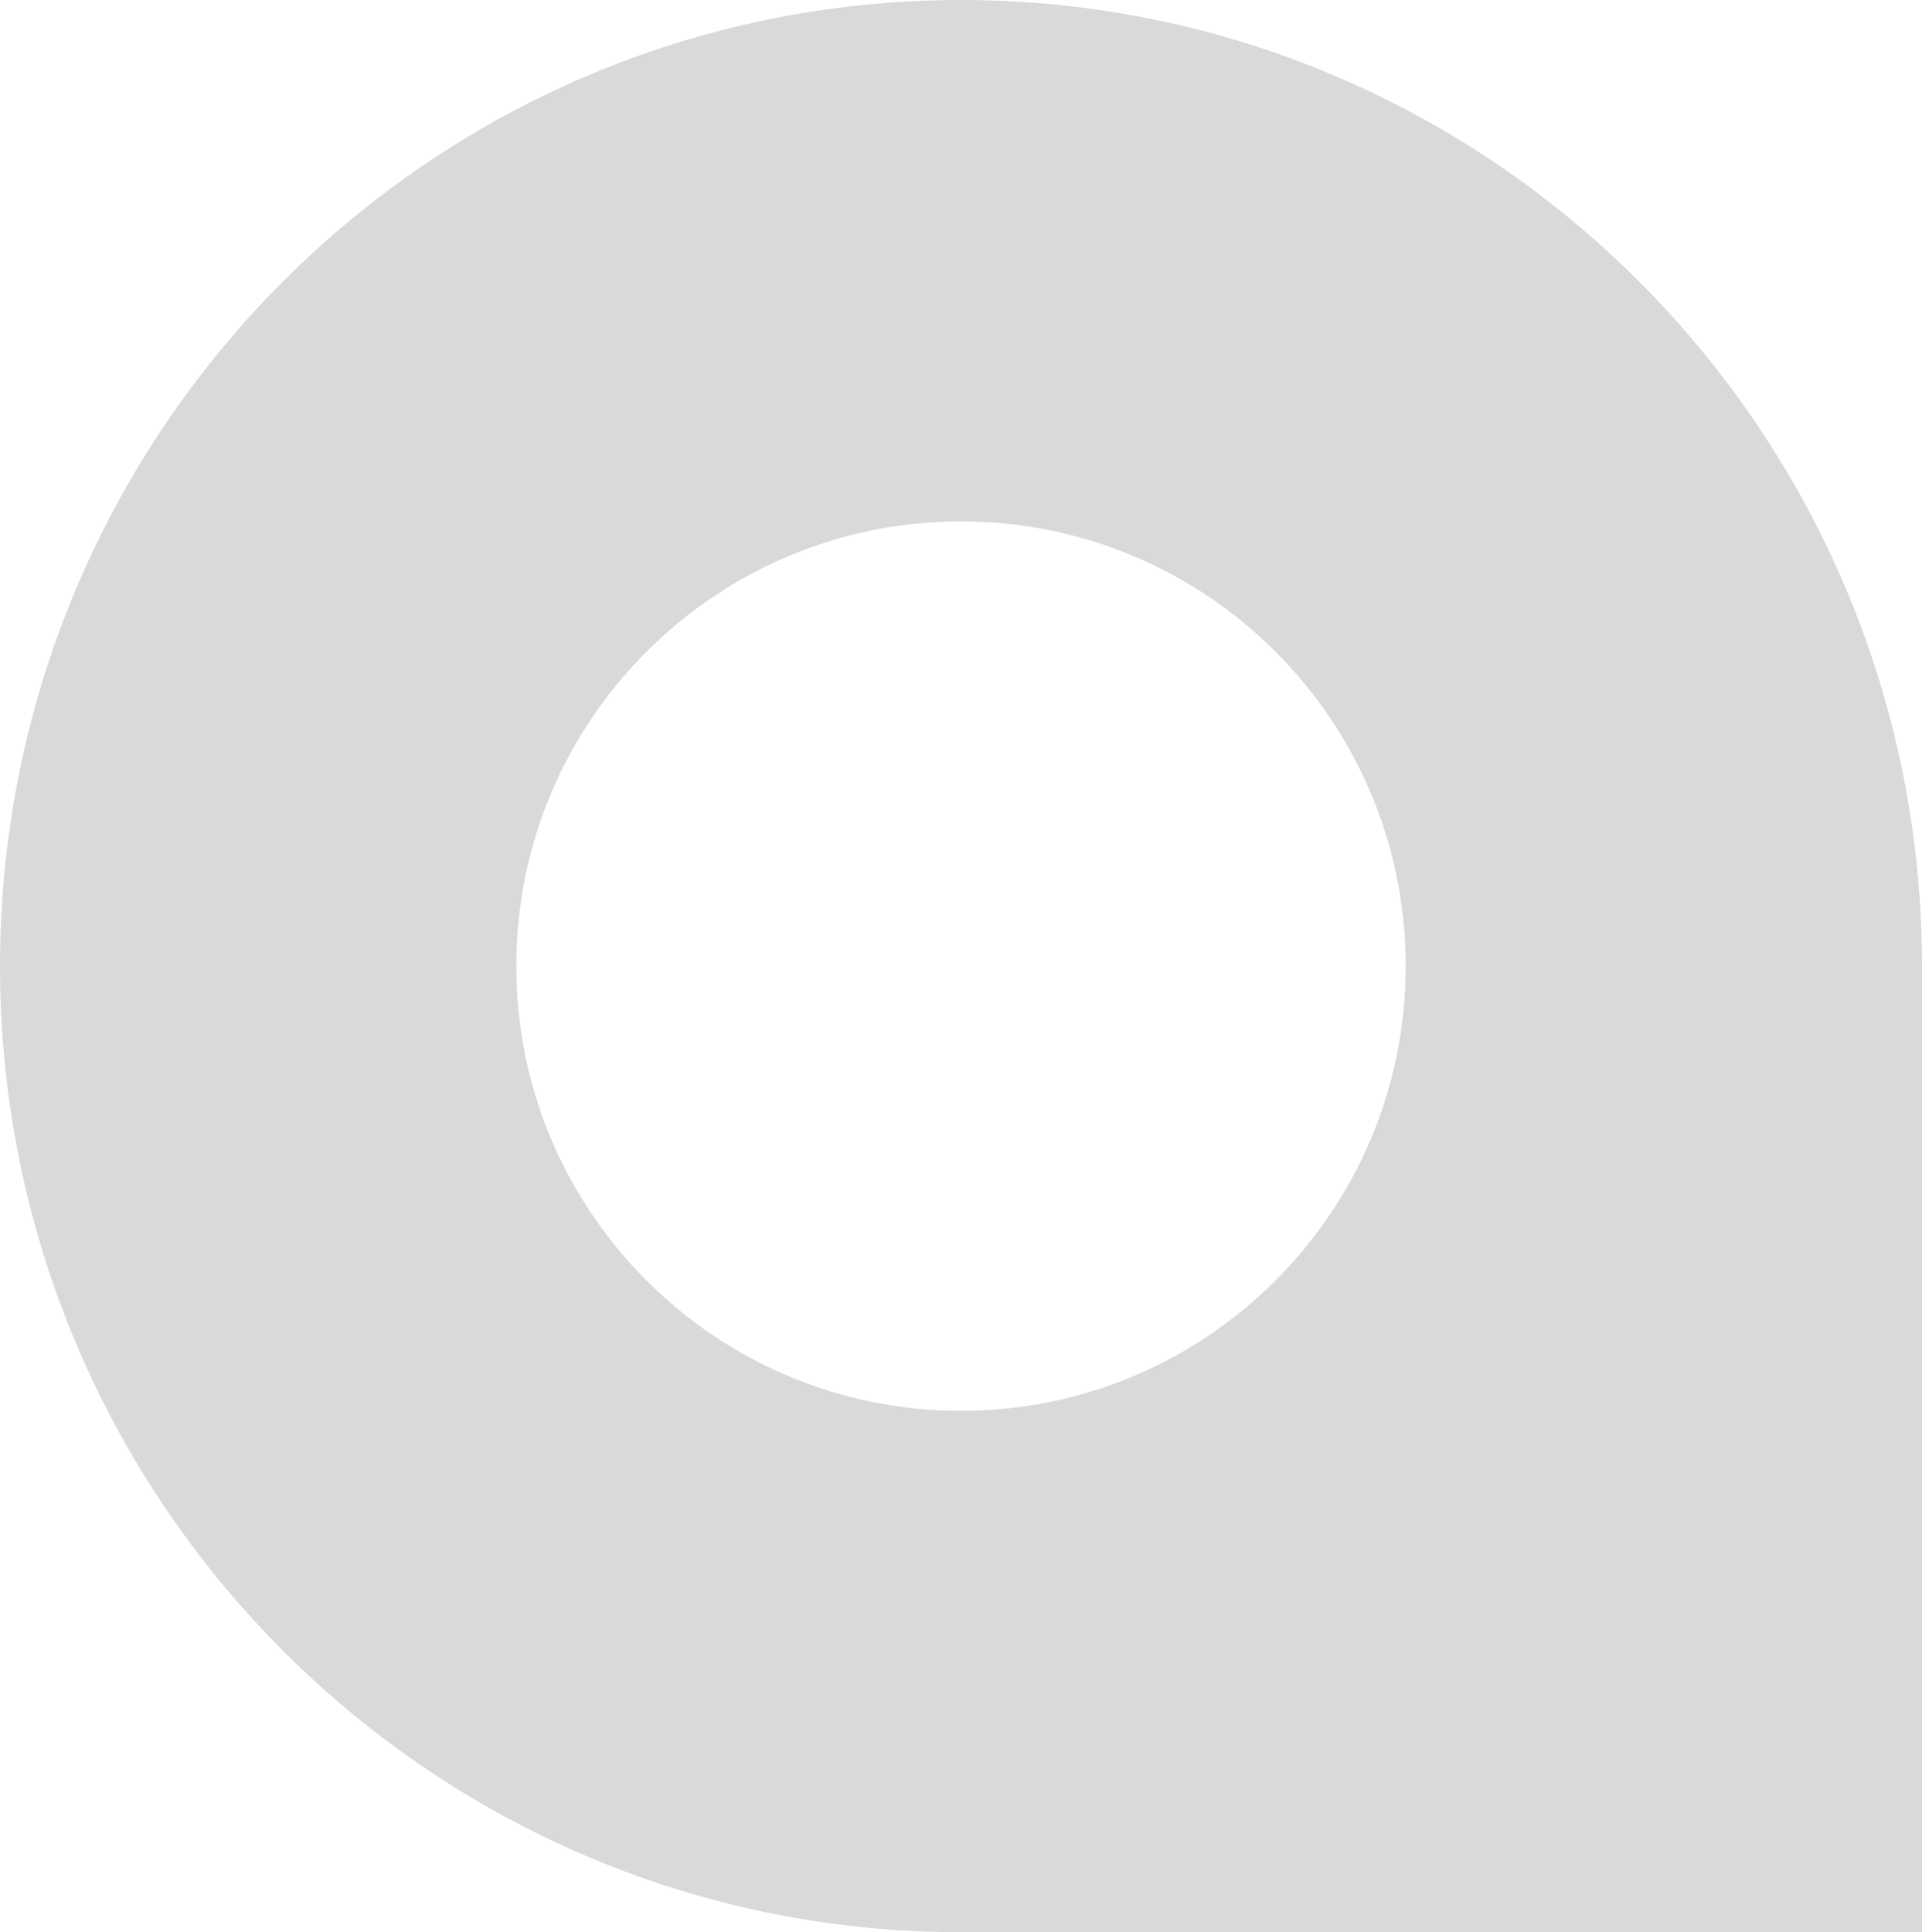 <svg width="376" height="378" viewBox="0 0 376 378" fill="none" xmlns="http://www.w3.org/2000/svg">
<path fill-rule="evenodd" clip-rule="evenodd" d="M376 378V189C376 84.618 291.83 0 188 0C84.171 0 0 84.618 0 189C0 293.382 84.171 378 188 378H376ZM188 276C236.049 276 275 237.049 275 189C275 140.951 236.049 102 188 102C139.951 102 101 140.951 101 189C101 237.049 139.951 276 188 276Z" fill="#D9D9D9"/>
</svg>
